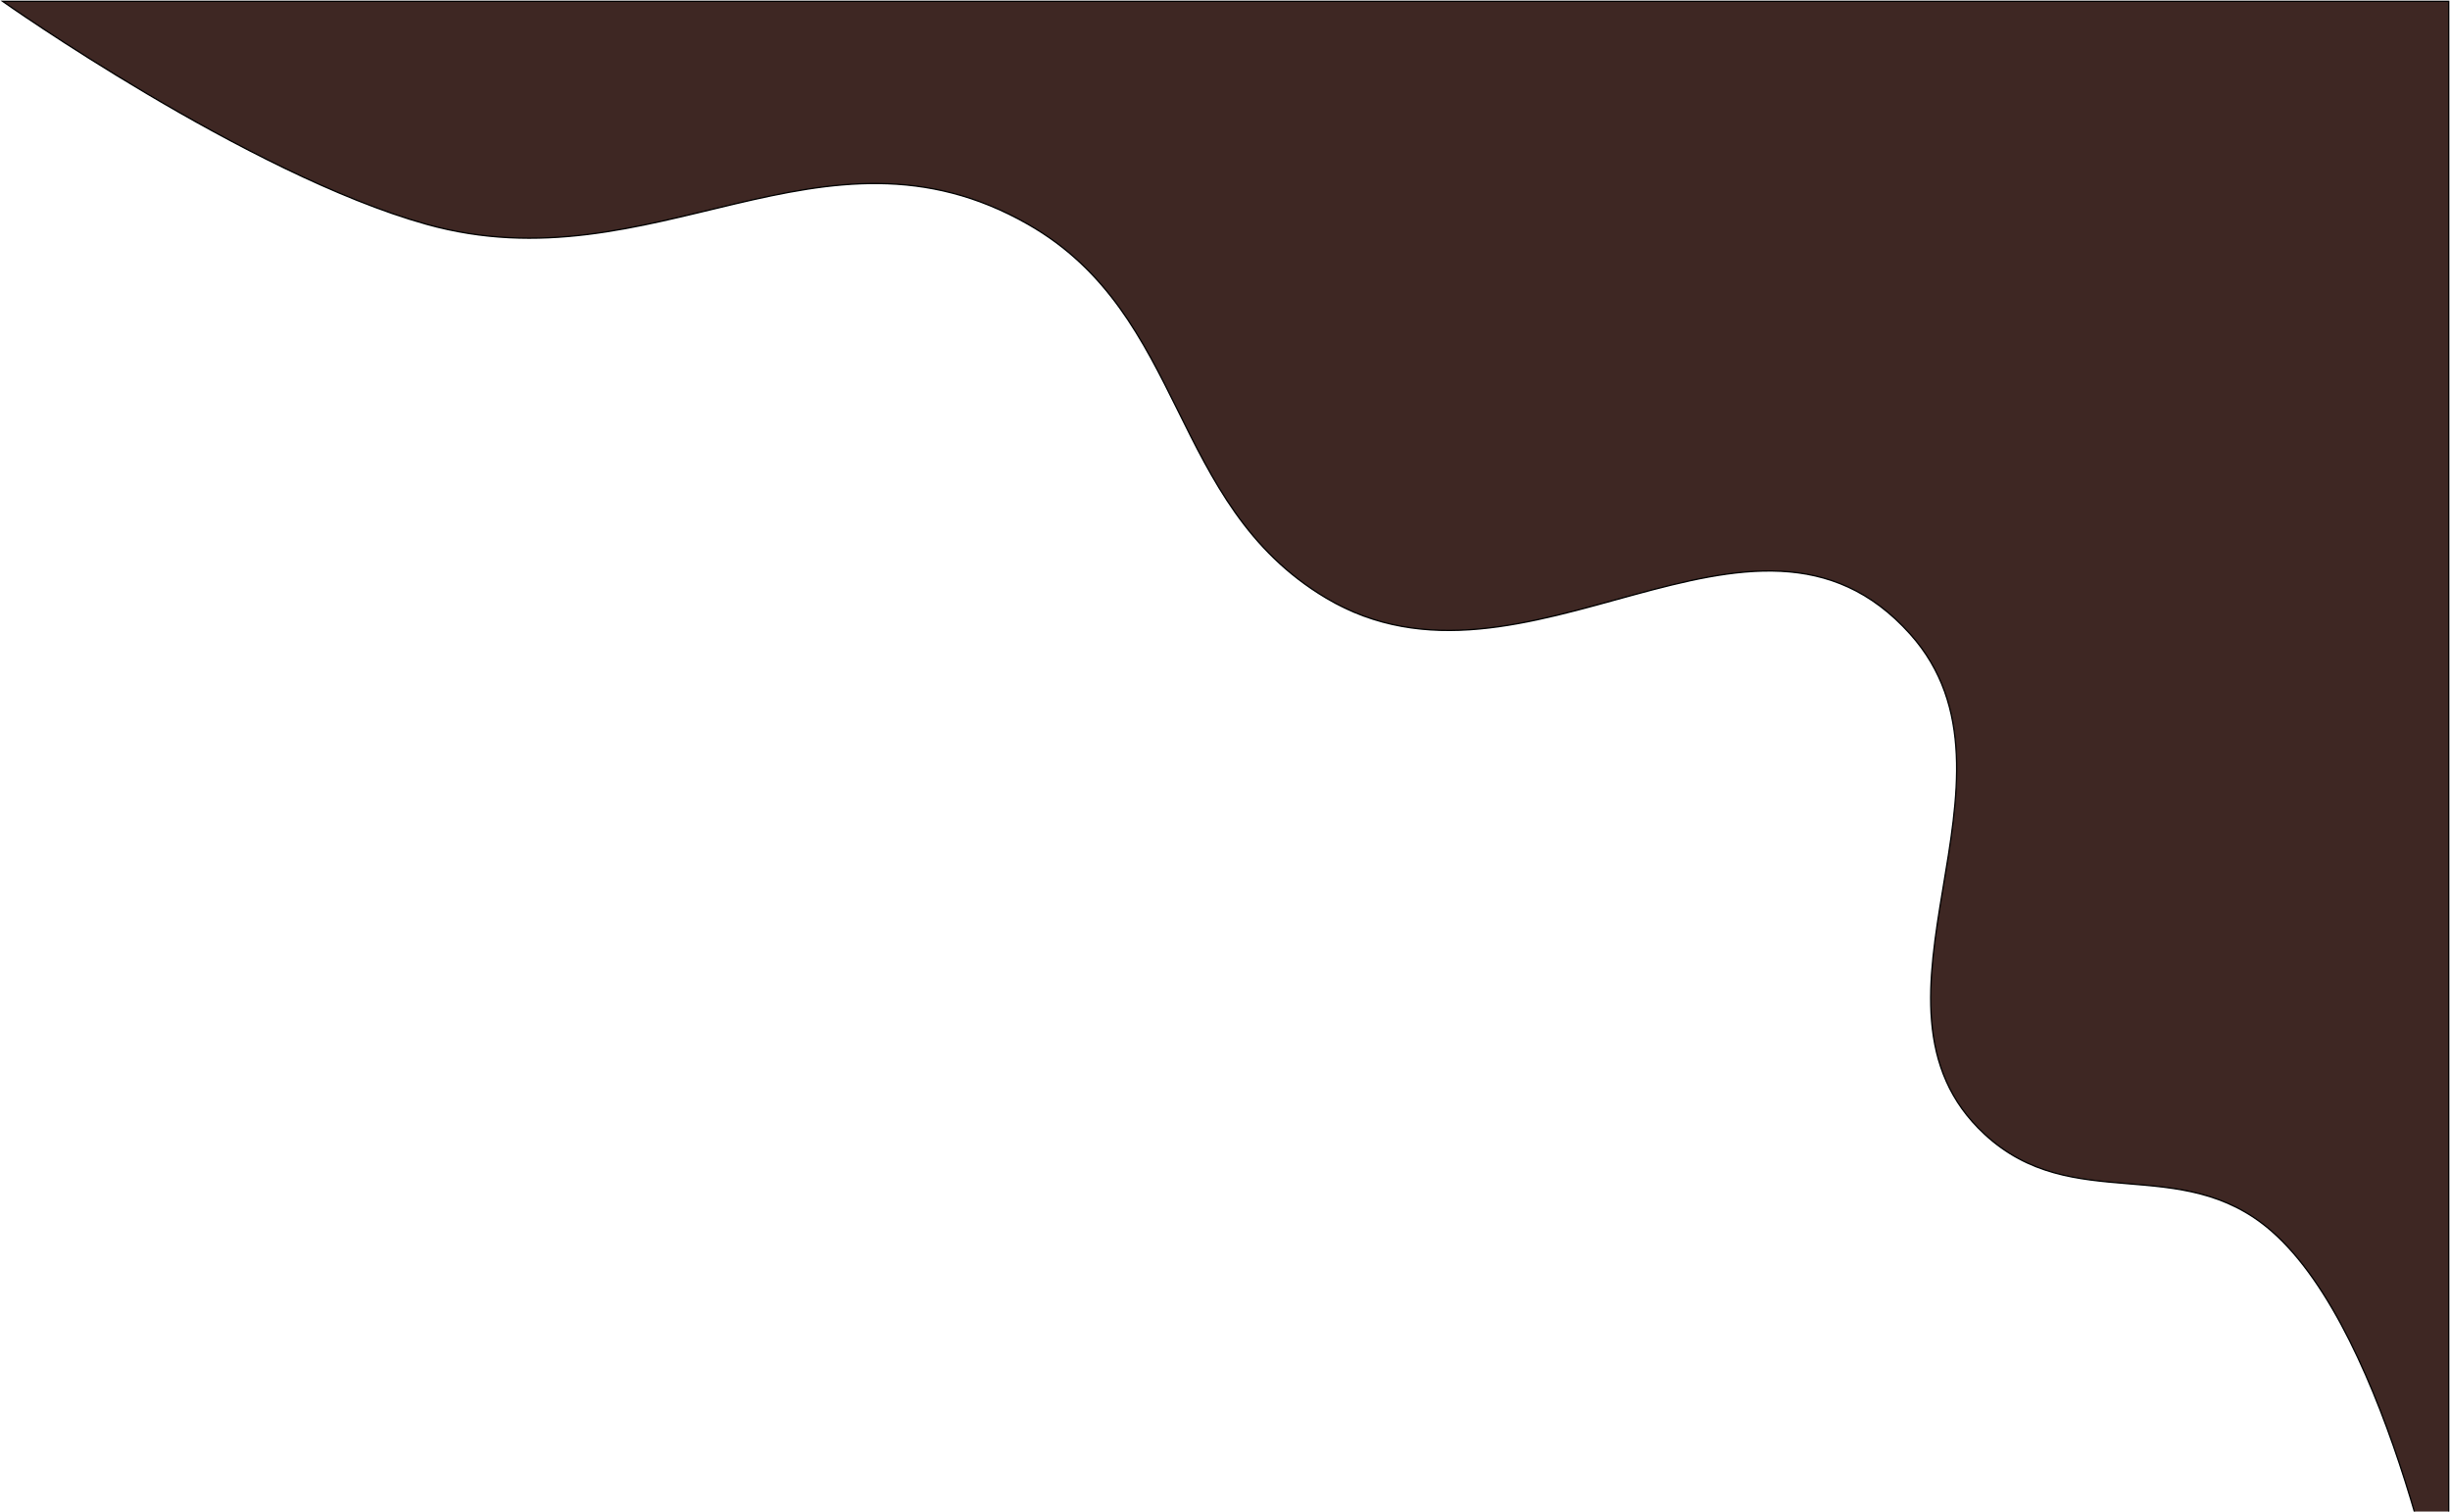 <svg width="1893" height="1168" viewBox="0 0 1893 1168" fill="none" xmlns="http://www.w3.org/2000/svg">
<path d="M1892 1V1277C1892 1277 1847.67 1031.58 1754.79 951.015C1684.77 890.279 1601.63 939.535 1533.48 876.504C1424.4 775.635 1575.48 601.224 1475.93 489.978C1354.87 354.679 1178.09 553.696 1024.46 462.036C902.786 389.446 917.261 243.446 794.295 173.307C634.737 82.295 504.947 222.364 329.541 173.307C191.33 134.652 2 1 2 1H1892Z" fill="#3E2723" stroke="black"/>
</svg>
